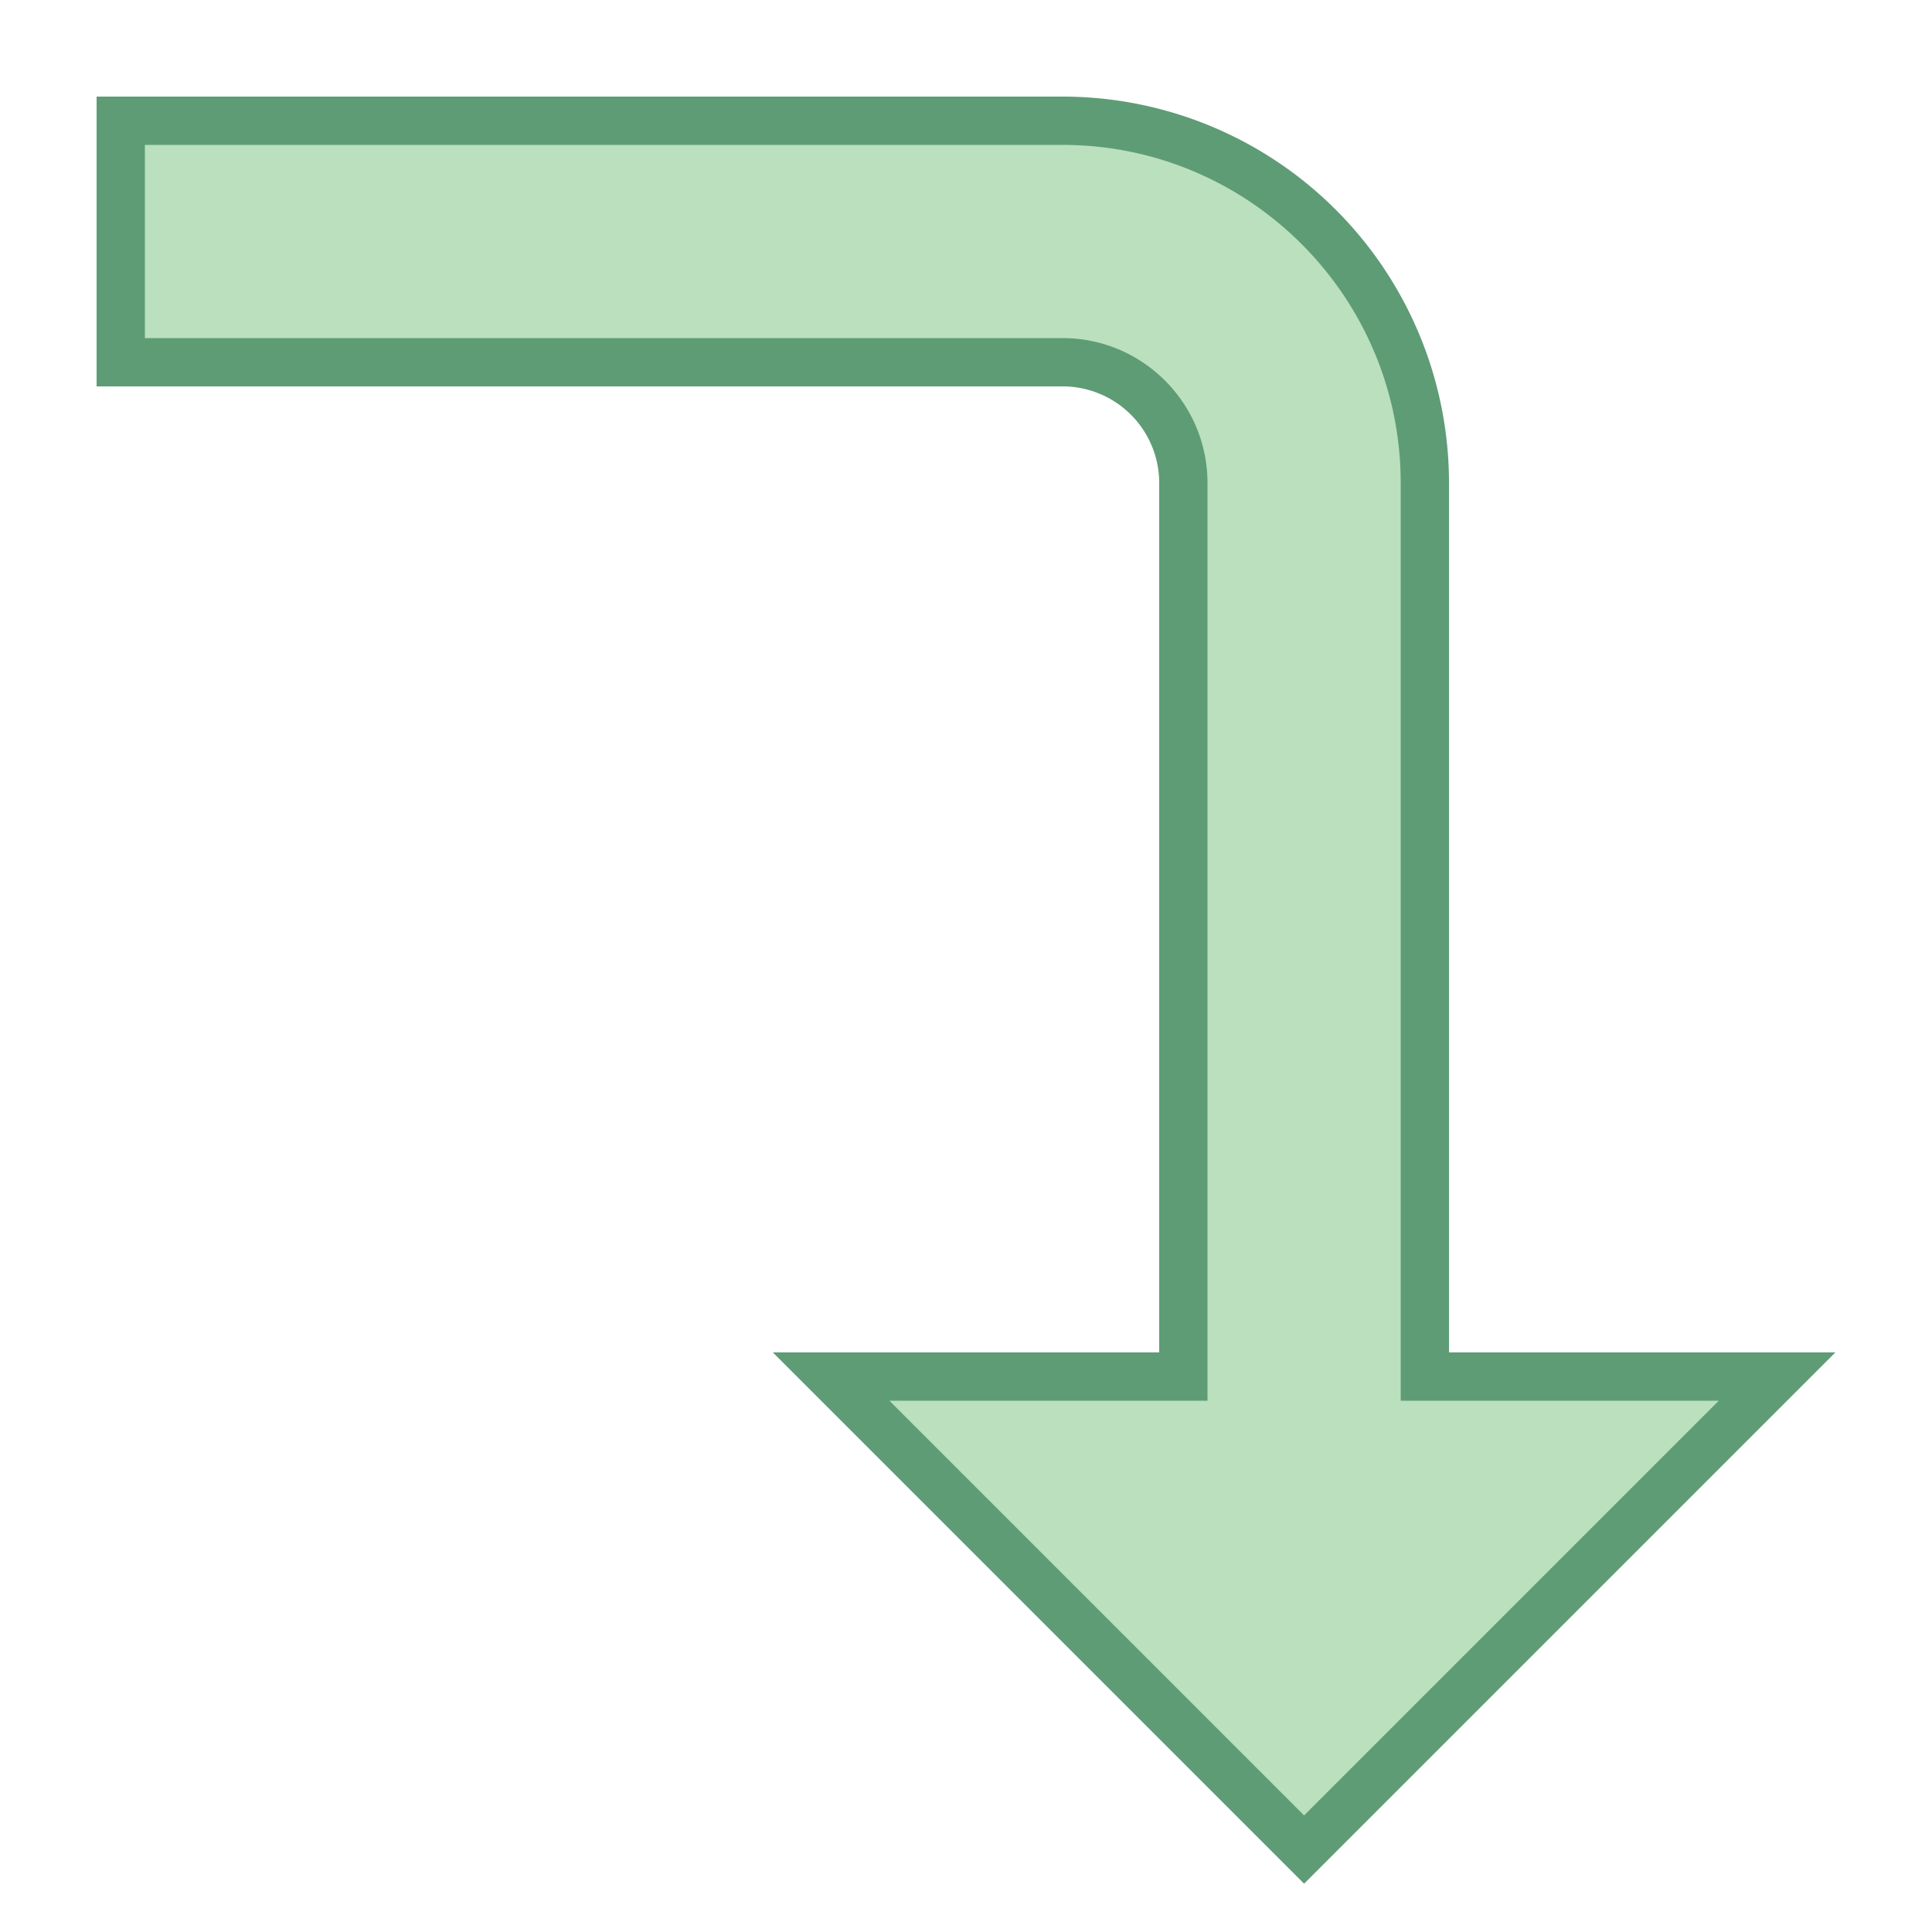 <svg viewBox="0 0 40 40" xmlns="http://www.w3.org/2000/svg"><path d="M17.207 28.5H24.5V10c0-1.379-1.121-2.5-2.5-2.5H2.5v-5H22c4.136 0 7.5 3.364 7.5 7.5v18.5h7.293L27 38.293 17.207 28.5z" fill="#bae0bd"></path><path d="M22 3c3.86 0 7 3.14 7 7v19h6.586L27 37.586 18.414 29H25V10c0-1.654-1.346-3-3-3H3V3h19m0-1H2v6h20a2 2 0 012 2v18h-8l11 11 11-11h-8V10a8 8 0 00-8-8z" fill="#5e9c76"></path></svg>